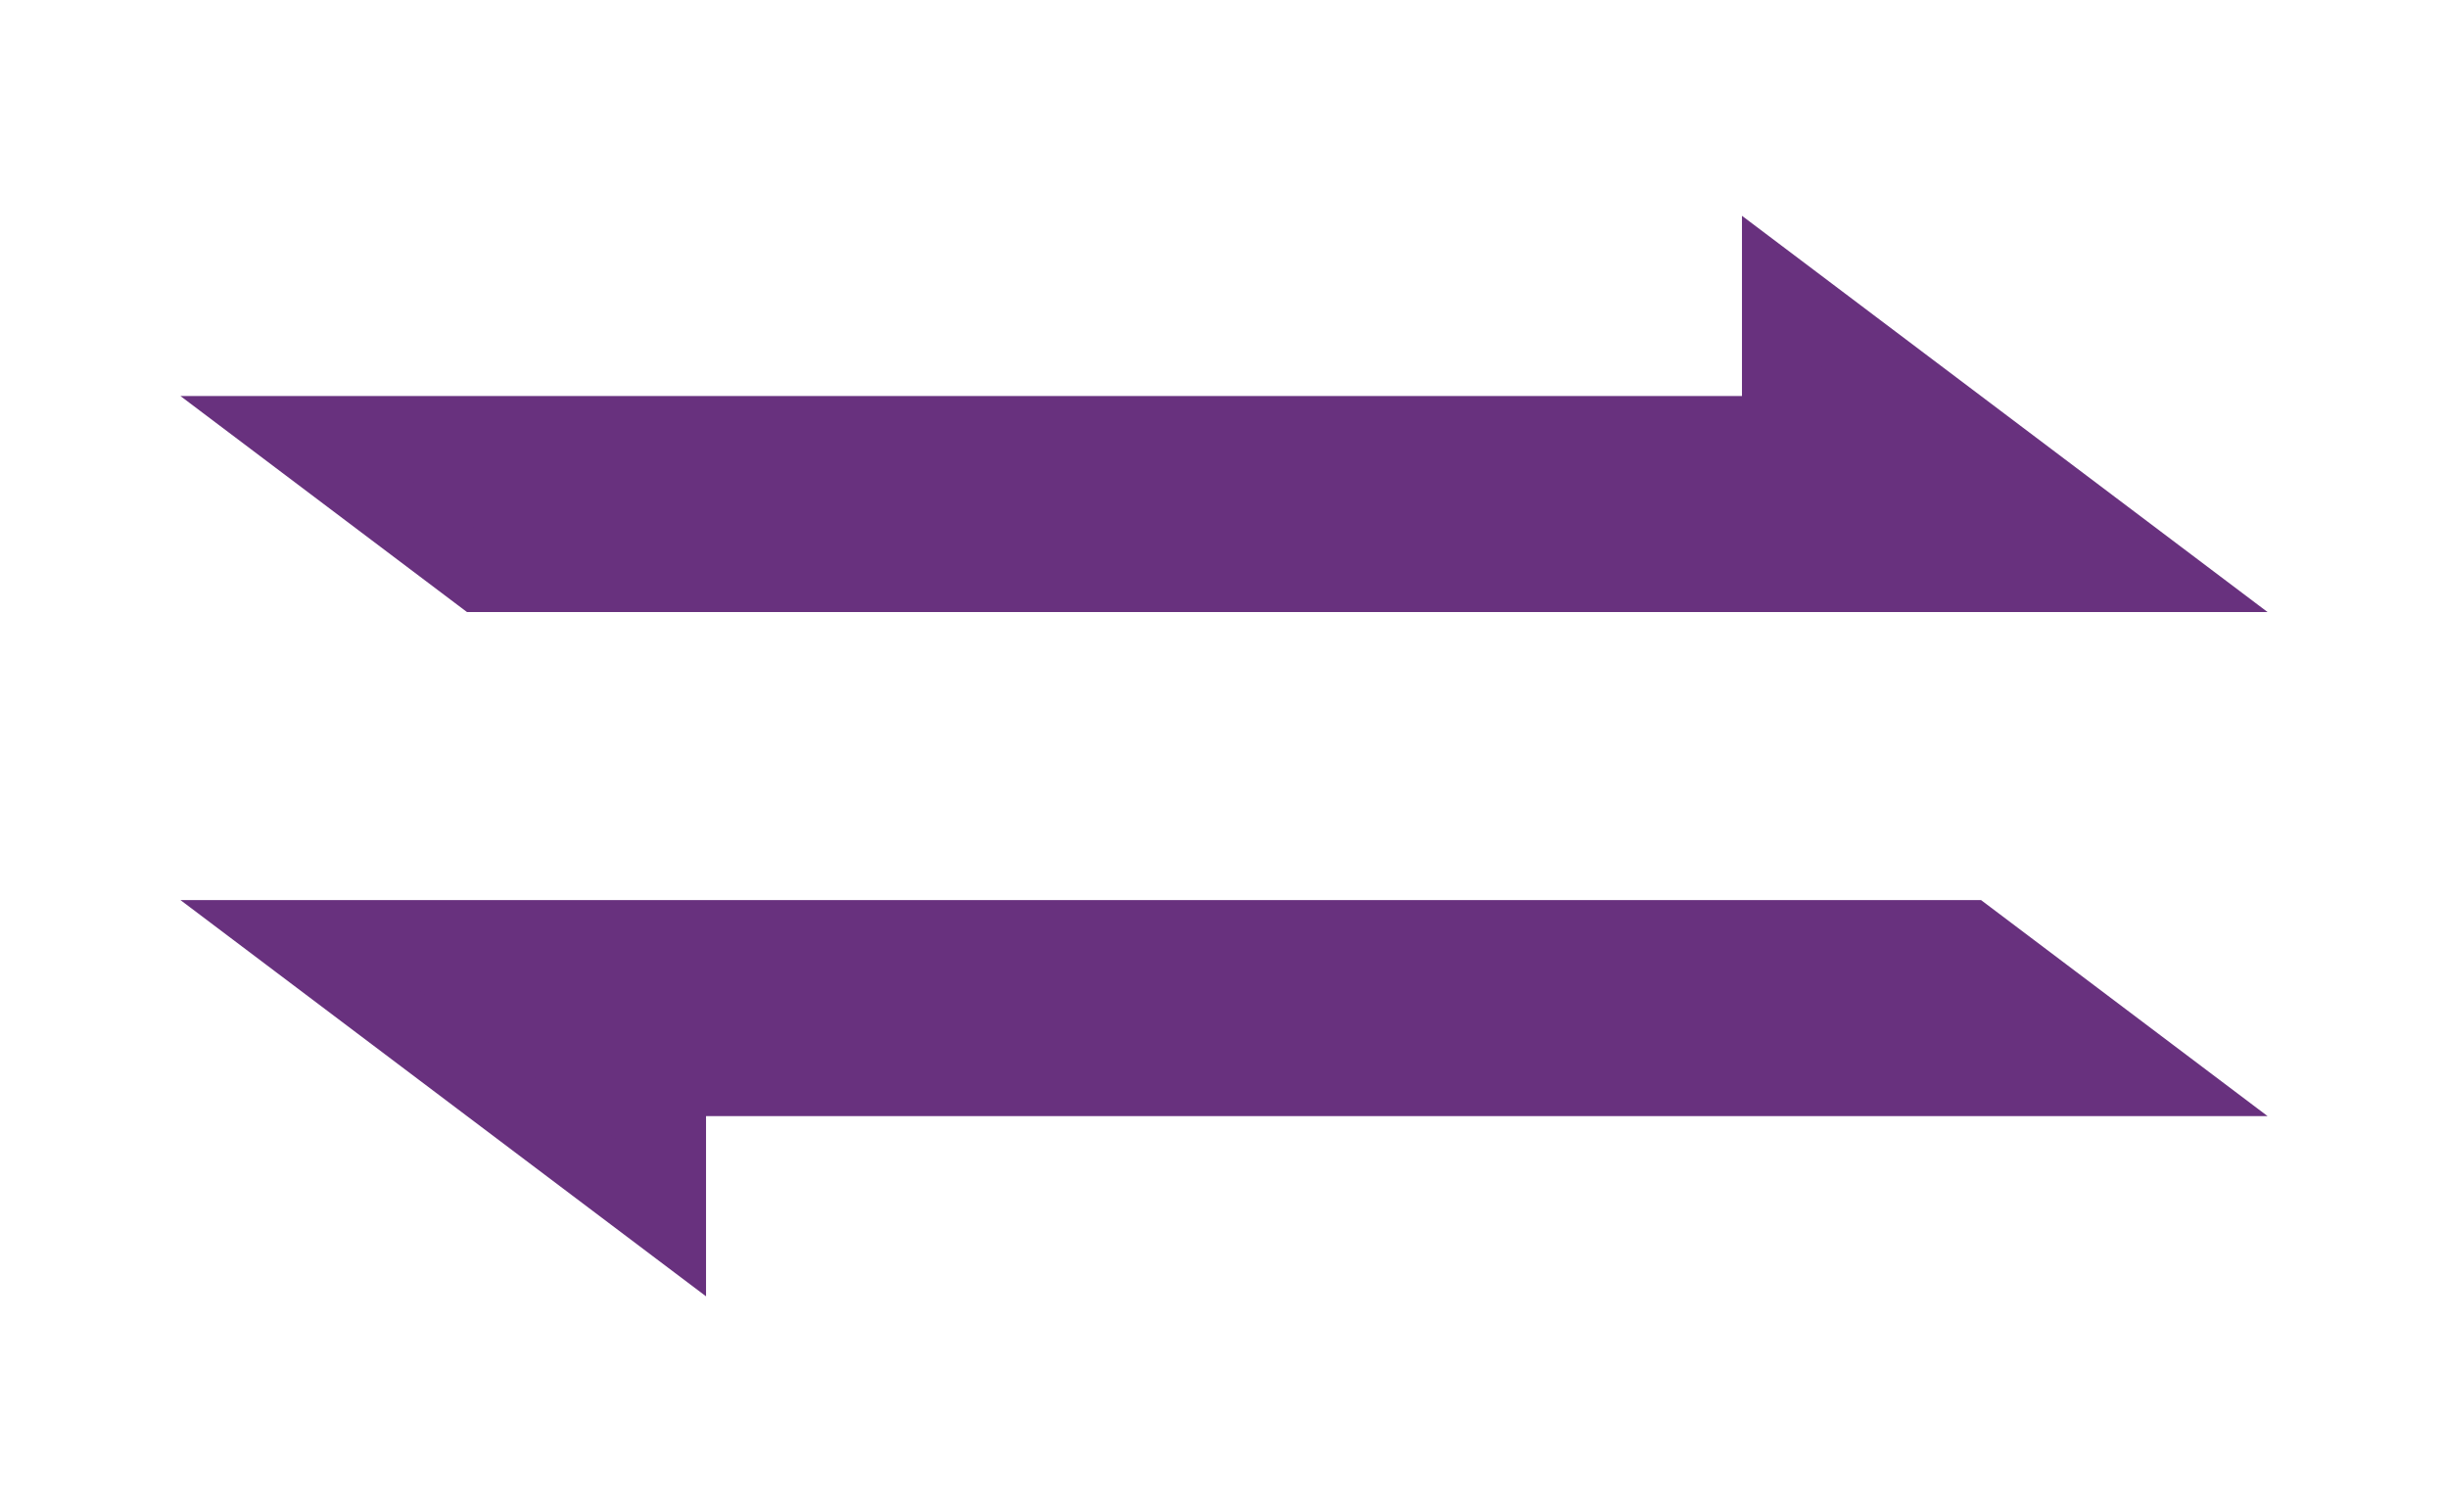 <svg width="34" height="21" viewBox="0 0 34 21" fill="none" xmlns="http://www.w3.org/2000/svg">
<path d="M30 15H9.306V17L4 13H27.347L30 15Z" fill="#68317E" stroke="#68317E"/>
<path d="M4 6L24.694 6V4L30 8L6.653 8L4 6Z" fill="#68317E" stroke="#68317E"/>
</svg>

